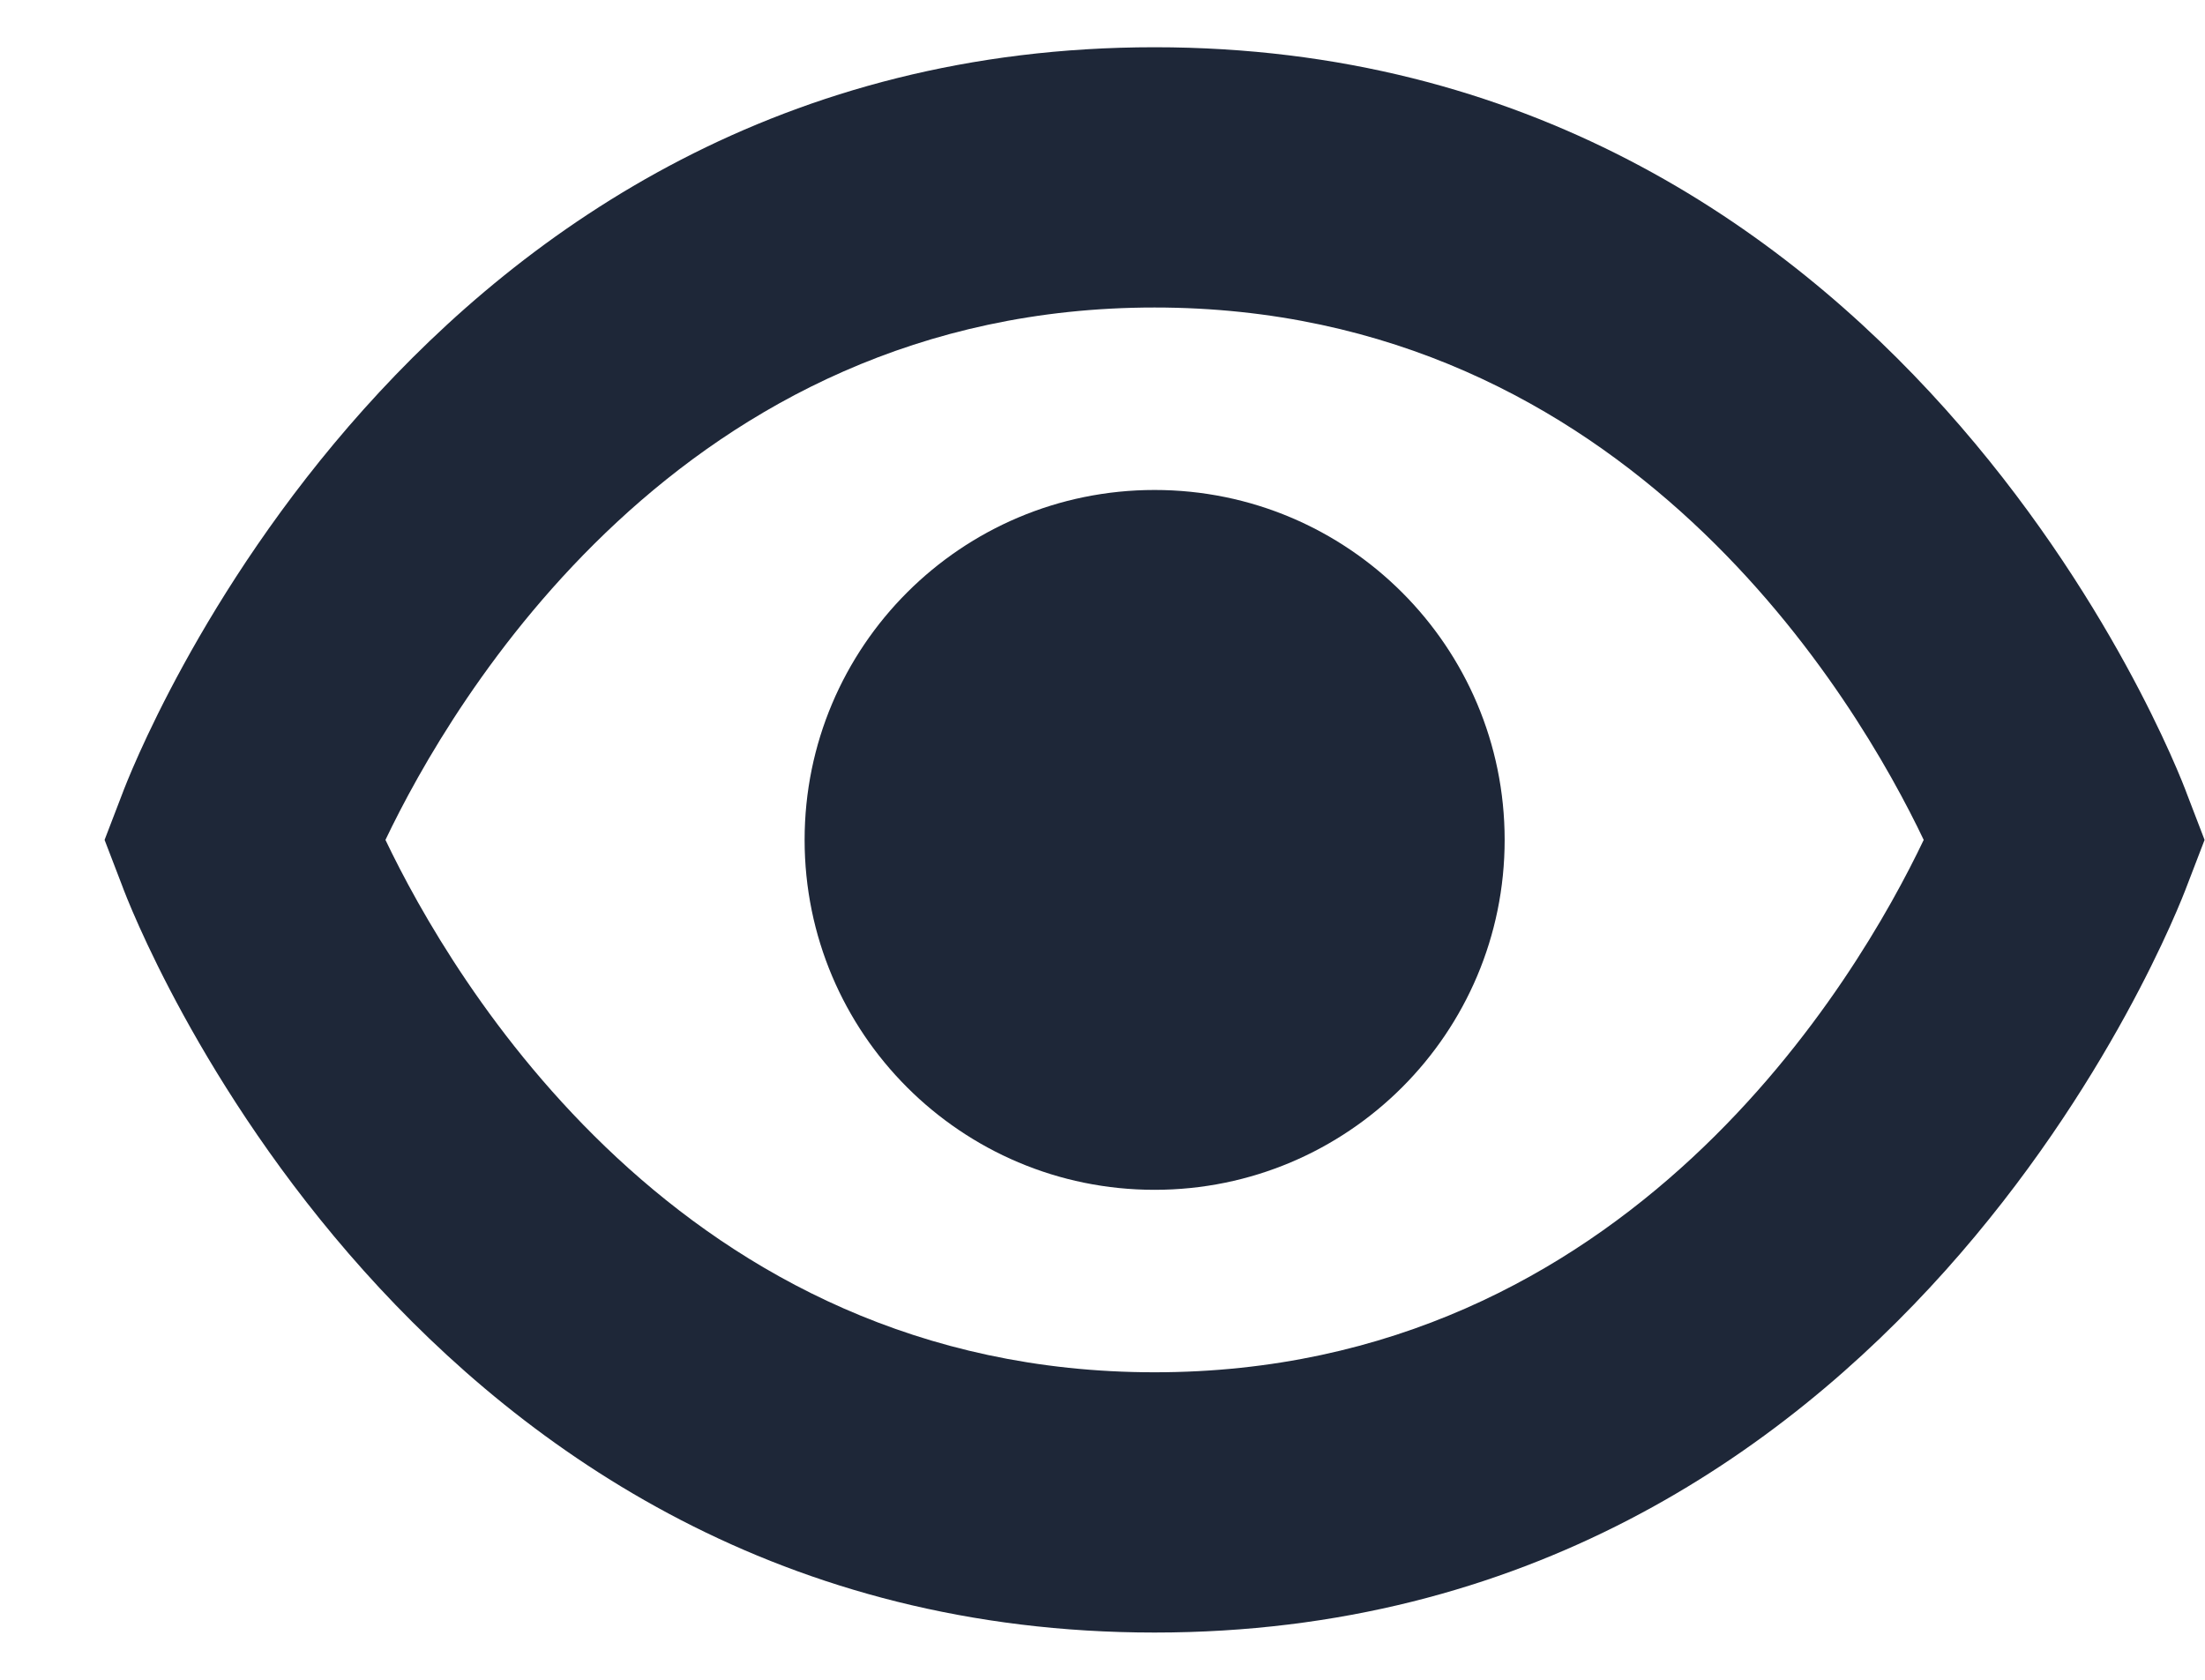 <svg width="21" height="16" viewBox="0 0 21 16" fill="none" xmlns="http://www.w3.org/2000/svg">
<path d="M1.163 7.565C1.271 7.274 3.913 0.45 10.996 0.45C18.079 0.45 20.724 7.274 20.829 7.565L20.996 8L20.829 8.435C20.721 8.726 18.079 15.55 10.996 15.55C3.913 15.55 1.268 8.726 1.163 8.435L0.996 8L1.163 7.565ZM10.996 13.071C15.511 13.071 17.697 9.309 18.321 8C17.695 6.687 15.509 2.929 10.996 2.929C6.484 2.929 4.298 6.687 3.671 8C4.298 9.313 6.484 13.071 10.996 13.071Z" fill="#1E2738"/>
<path d="M10.996 11.333C9.155 11.333 7.663 9.841 7.663 8C7.663 6.159 9.155 4.667 10.996 4.667C12.837 4.667 14.33 6.159 14.33 8C14.33 9.841 12.837 11.333 10.996 11.333Z" fill="#1E2738"/>
</svg>
